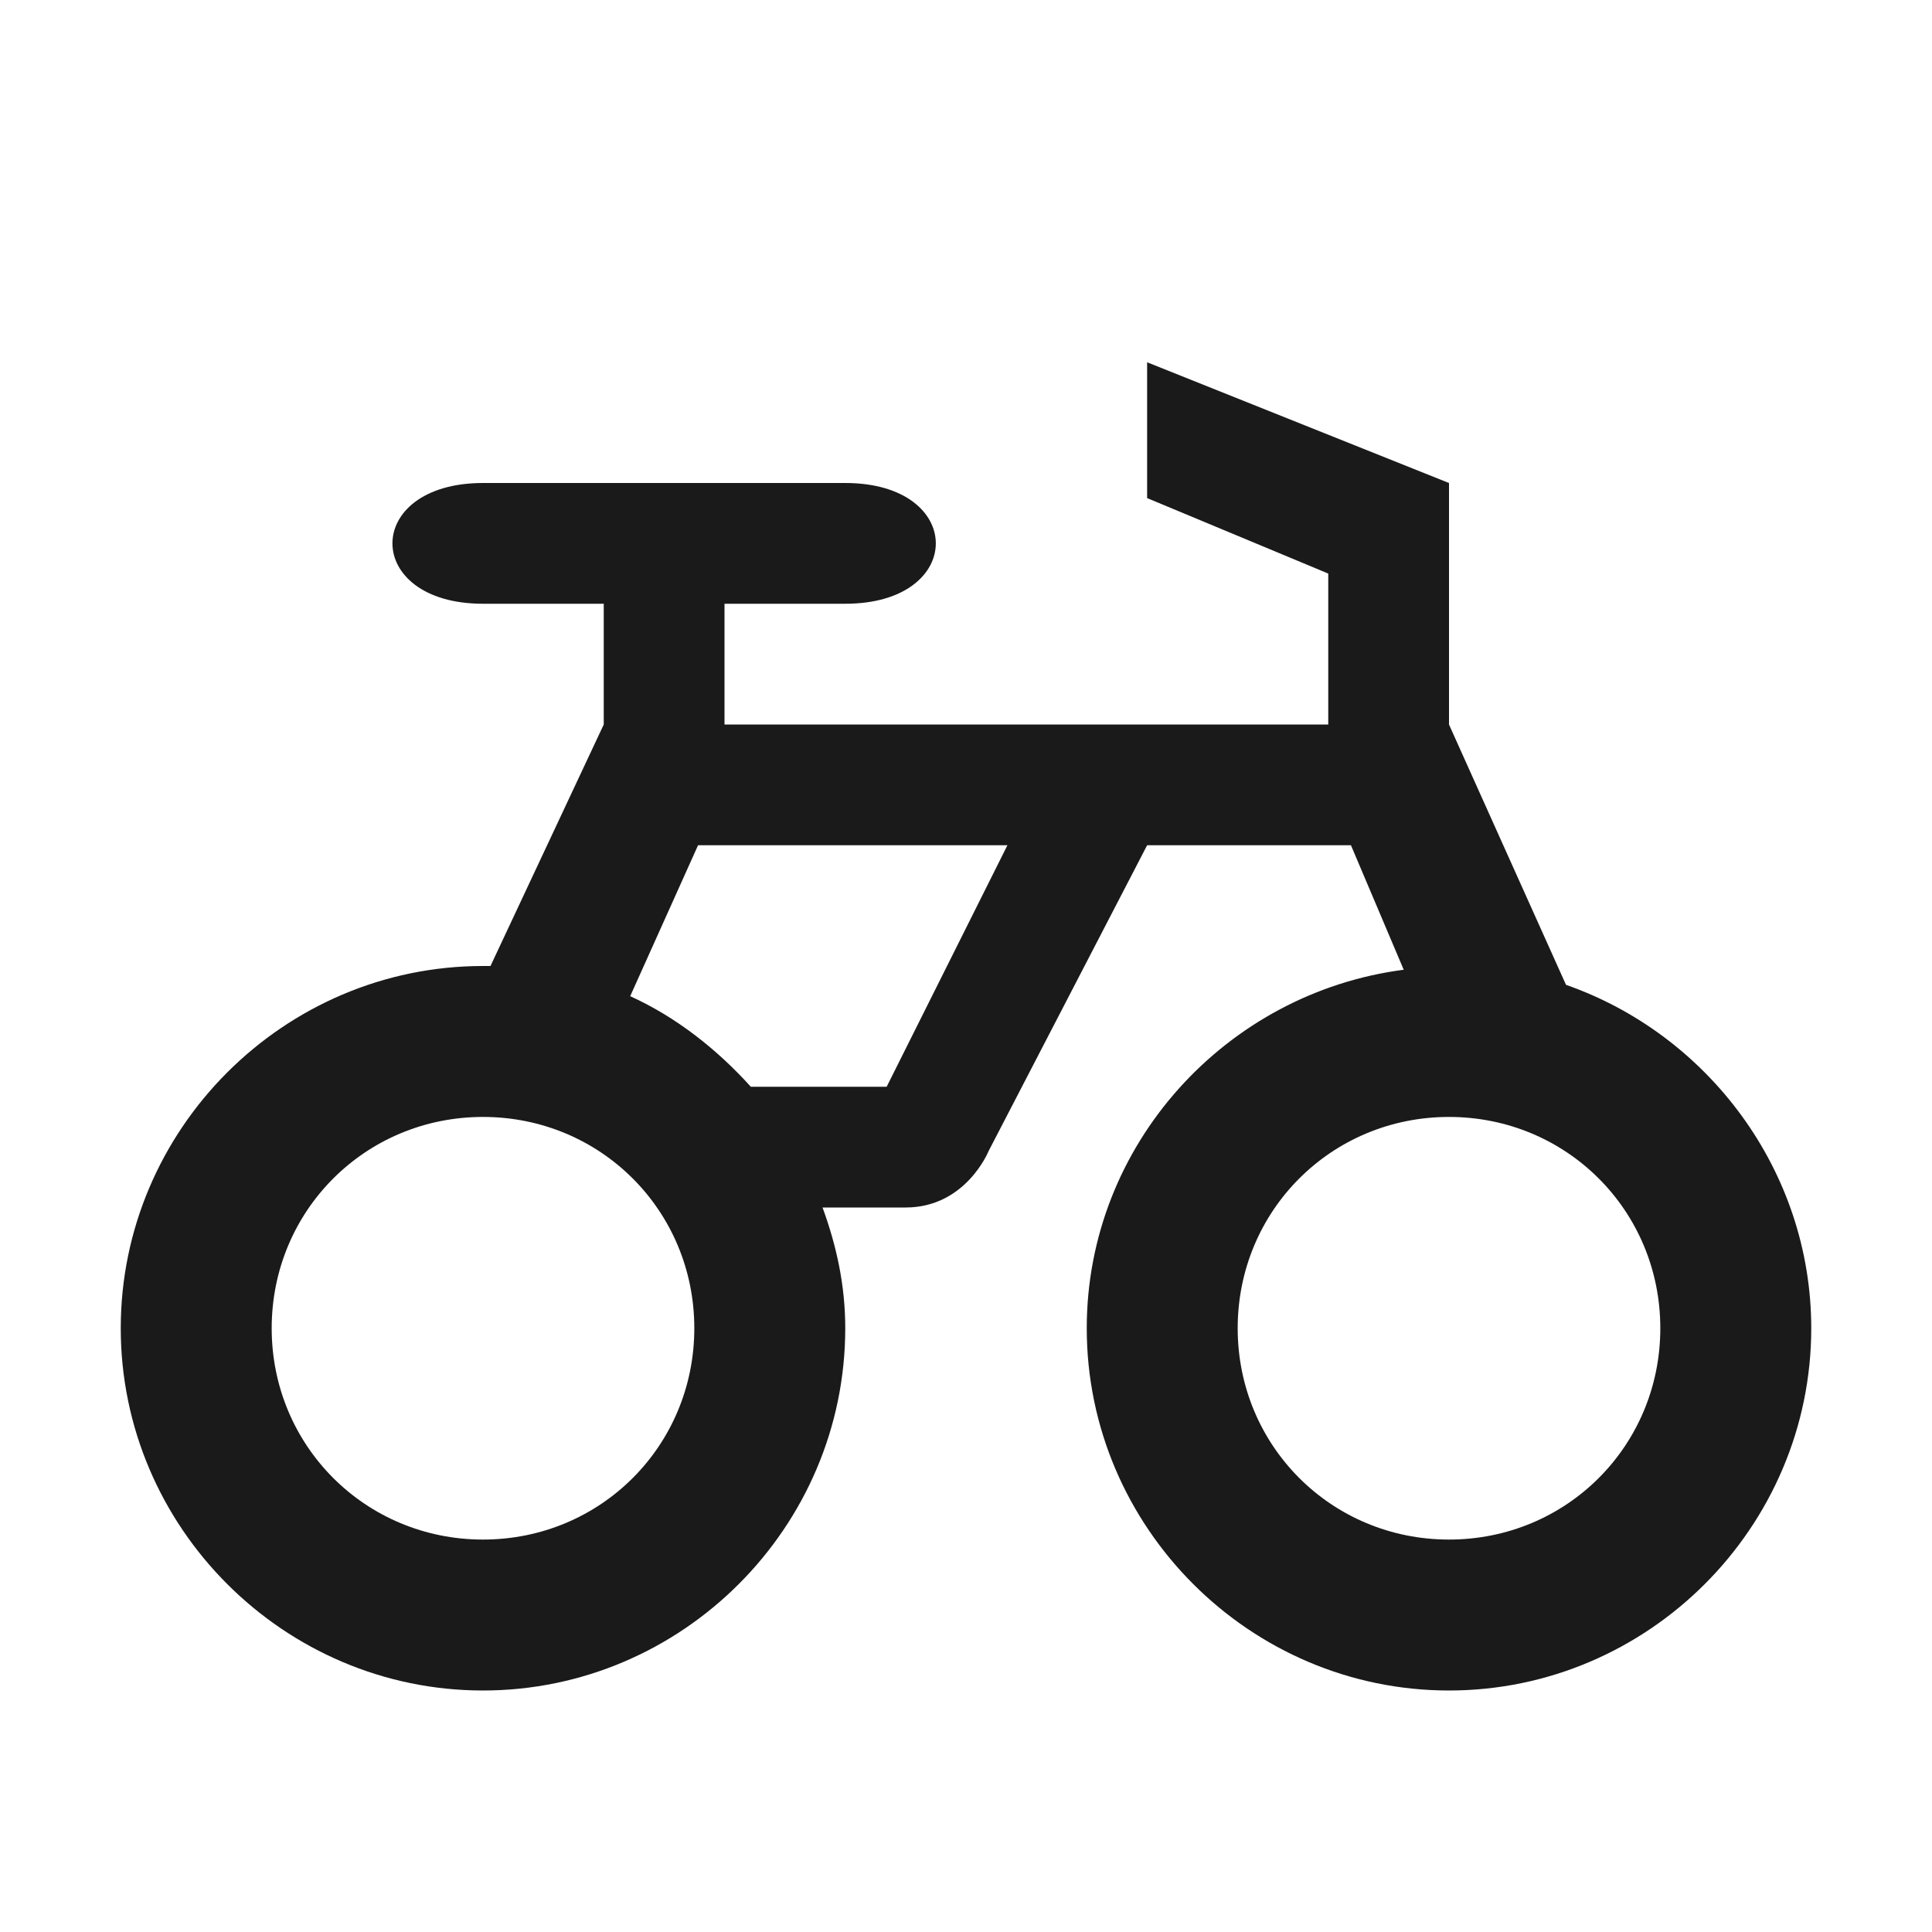 <?xml version="1.0" encoding="UTF-8" standalone="no"?>
<!-- Created with Inkscape (http://www.inkscape.org/) -->

<svg
   xmlns:dc="http://purl.org/dc/elements/1.1/"
   xmlns:cc="http://creativecommons.org/ns#"
   xmlns:rdf="http://www.w3.org/1999/02/22-rdf-syntax-ns#"
   xmlns:svg="http://www.w3.org/2000/svg"
   xmlns="http://www.w3.org/2000/svg"
   version="1.1"
   width="100%"
   height="100%"
   viewBox="0 0 16 16"
   id="svg2">
  <defs
     id="defs6" />
  <rect
     width="16"
     height="16"
     x="0"
     y="0"
     id="canvas"
     style="fill:none;stroke:none;visibility:hidden" />
  <path
     d="M 9.5,3 9.5,4.125 11,4.75 11,6 6.25,6 6,6 6,5 7,5 C 8,5 8,4 7,4 L 4,4 C 3,4 3,5 4,5 L 5,5 5,6 4.062,8 C 4.041,8 4.021,8 4,8 2.351,8 1,9.351 1,11 1,12.649 2.351,14 4,14 5.649,14 7,12.649 7,11 7,10.644 6.928,10.318 6.812,10 L 7.5,10 C 8,10 8.188,9.531 8.188,9.531 L 9.5,7 11.188,7 11.625,8.031 C 10.154,8.222 9,9.48 9,11 c 0,1.649 1.351,3 3,3 1.649,0 3,-1.351 3,-3 C 15,9.693 14.143,8.566 12.969,8.156 L 12,6 12,4 9.5,3 z m -3.719,4 2.562,0 -1,2 -1.125,0 C 5.94,8.692 5.601,8.423 5.219,8.25 L 5.781,7 z M 4,9.25 c 0.974,0 1.75,0.776 1.75,1.75 0,0.974 -0.776,1.75 -1.75,1.75 C 3.026,12.75 2.25,11.974 2.25,11 2.25,10.026 3.026,9.25 4,9.25 z m 8,0 c 0.974,0 1.75,0.776 1.75,1.75 0,0.974 -0.776,1.75 -1.75,1.75 -0.974,0 -1.75,-0.776 -1.75,-1.75 0,-0.974 0.776,-1.75 1.75,-1.75 z"
     id="bicycle"
     style="fill:#1a1a1a;stroke:none" />
</svg>
